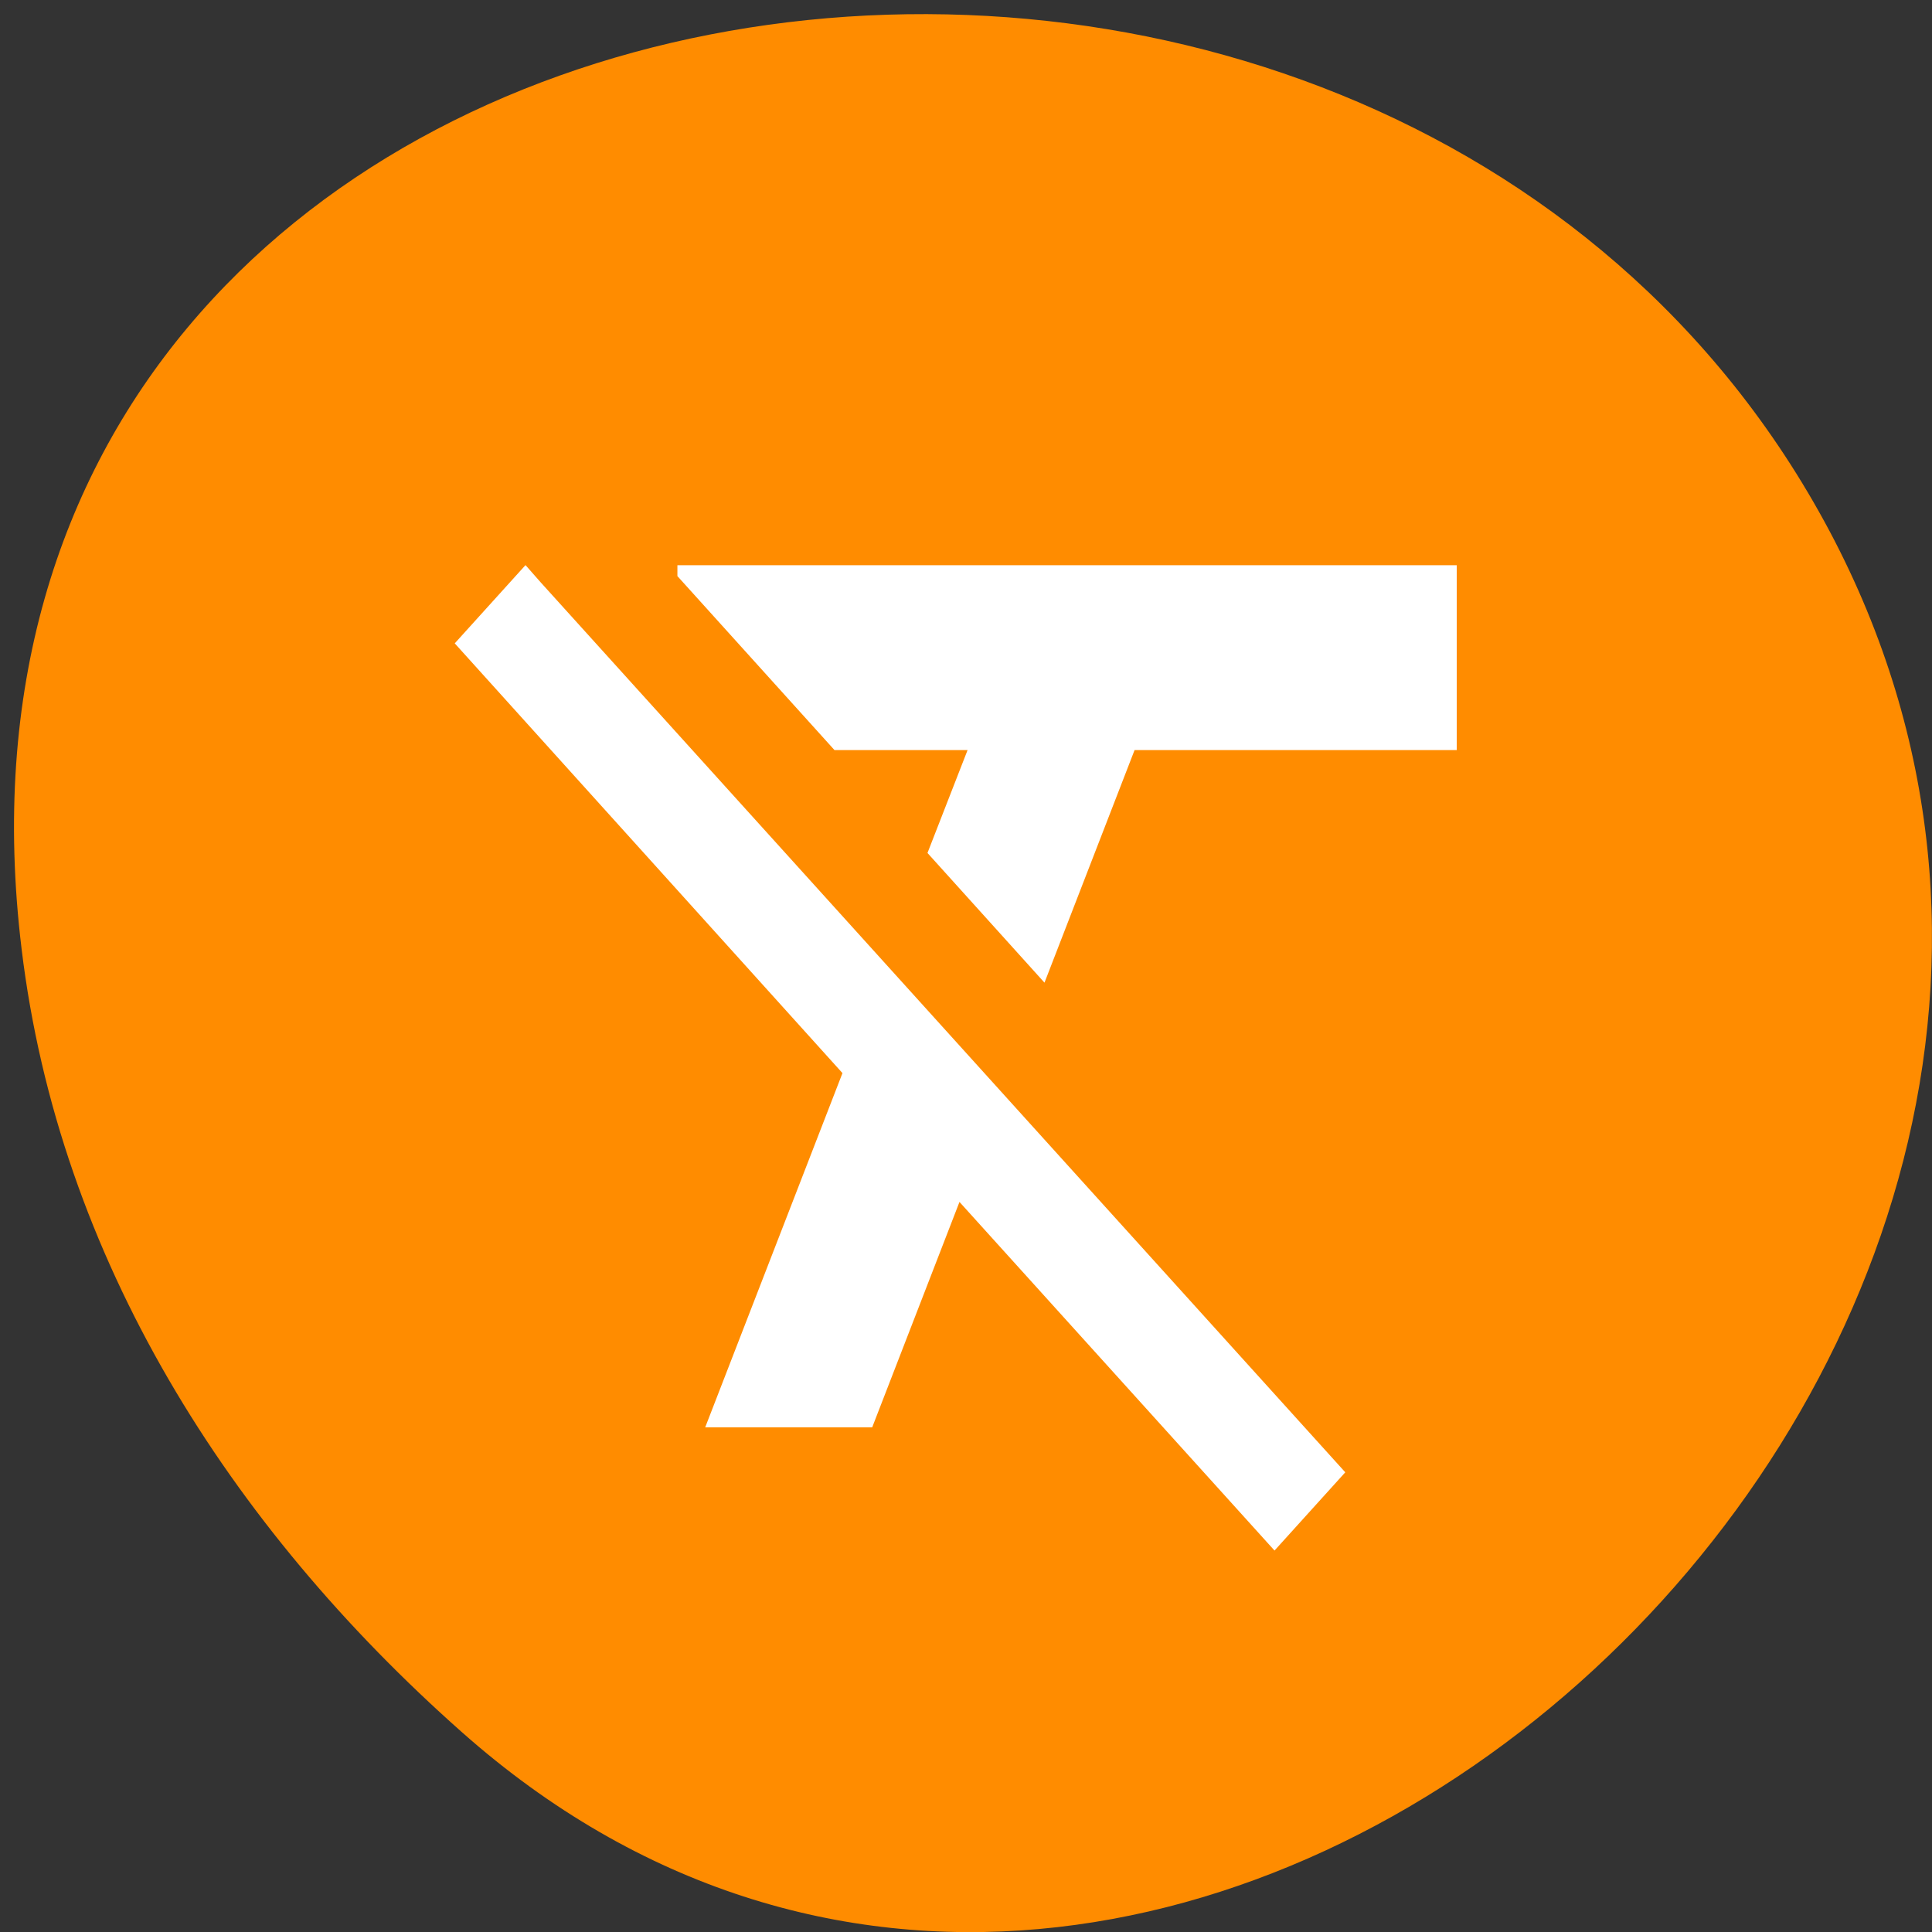 <svg xmlns="http://www.w3.org/2000/svg" viewBox="0 0 16 16"><rect x="0" y="0" width="16" height="16" fill="#333333" stroke="none"/><path d="m 3.824 14.344 c 5.91 5.242 15 -3.02 11.328 -9.945 c -3.719 -6.992 -16.02 -5.129 -14.973 3.461 c 0.309 2.559 1.719 4.777 3.645 6.484" fill="#ff8c00"/><path d="m 4.352 4.68 l -0.586 0.648 l 3.211 3.559 l -1.137 2.934 h 1.383 l 0.723 -1.867 l 2.609 2.887 l 0.586 -0.648 l -6.664 -7.371 m 1.133 -0.141 v 0.09 l 1.301 1.441 h 1.102 l -0.332 0.852 l 0.969 1.074 l 0.746 -1.926 h 2.668 v -1.531" fill="#fff"/></svg>